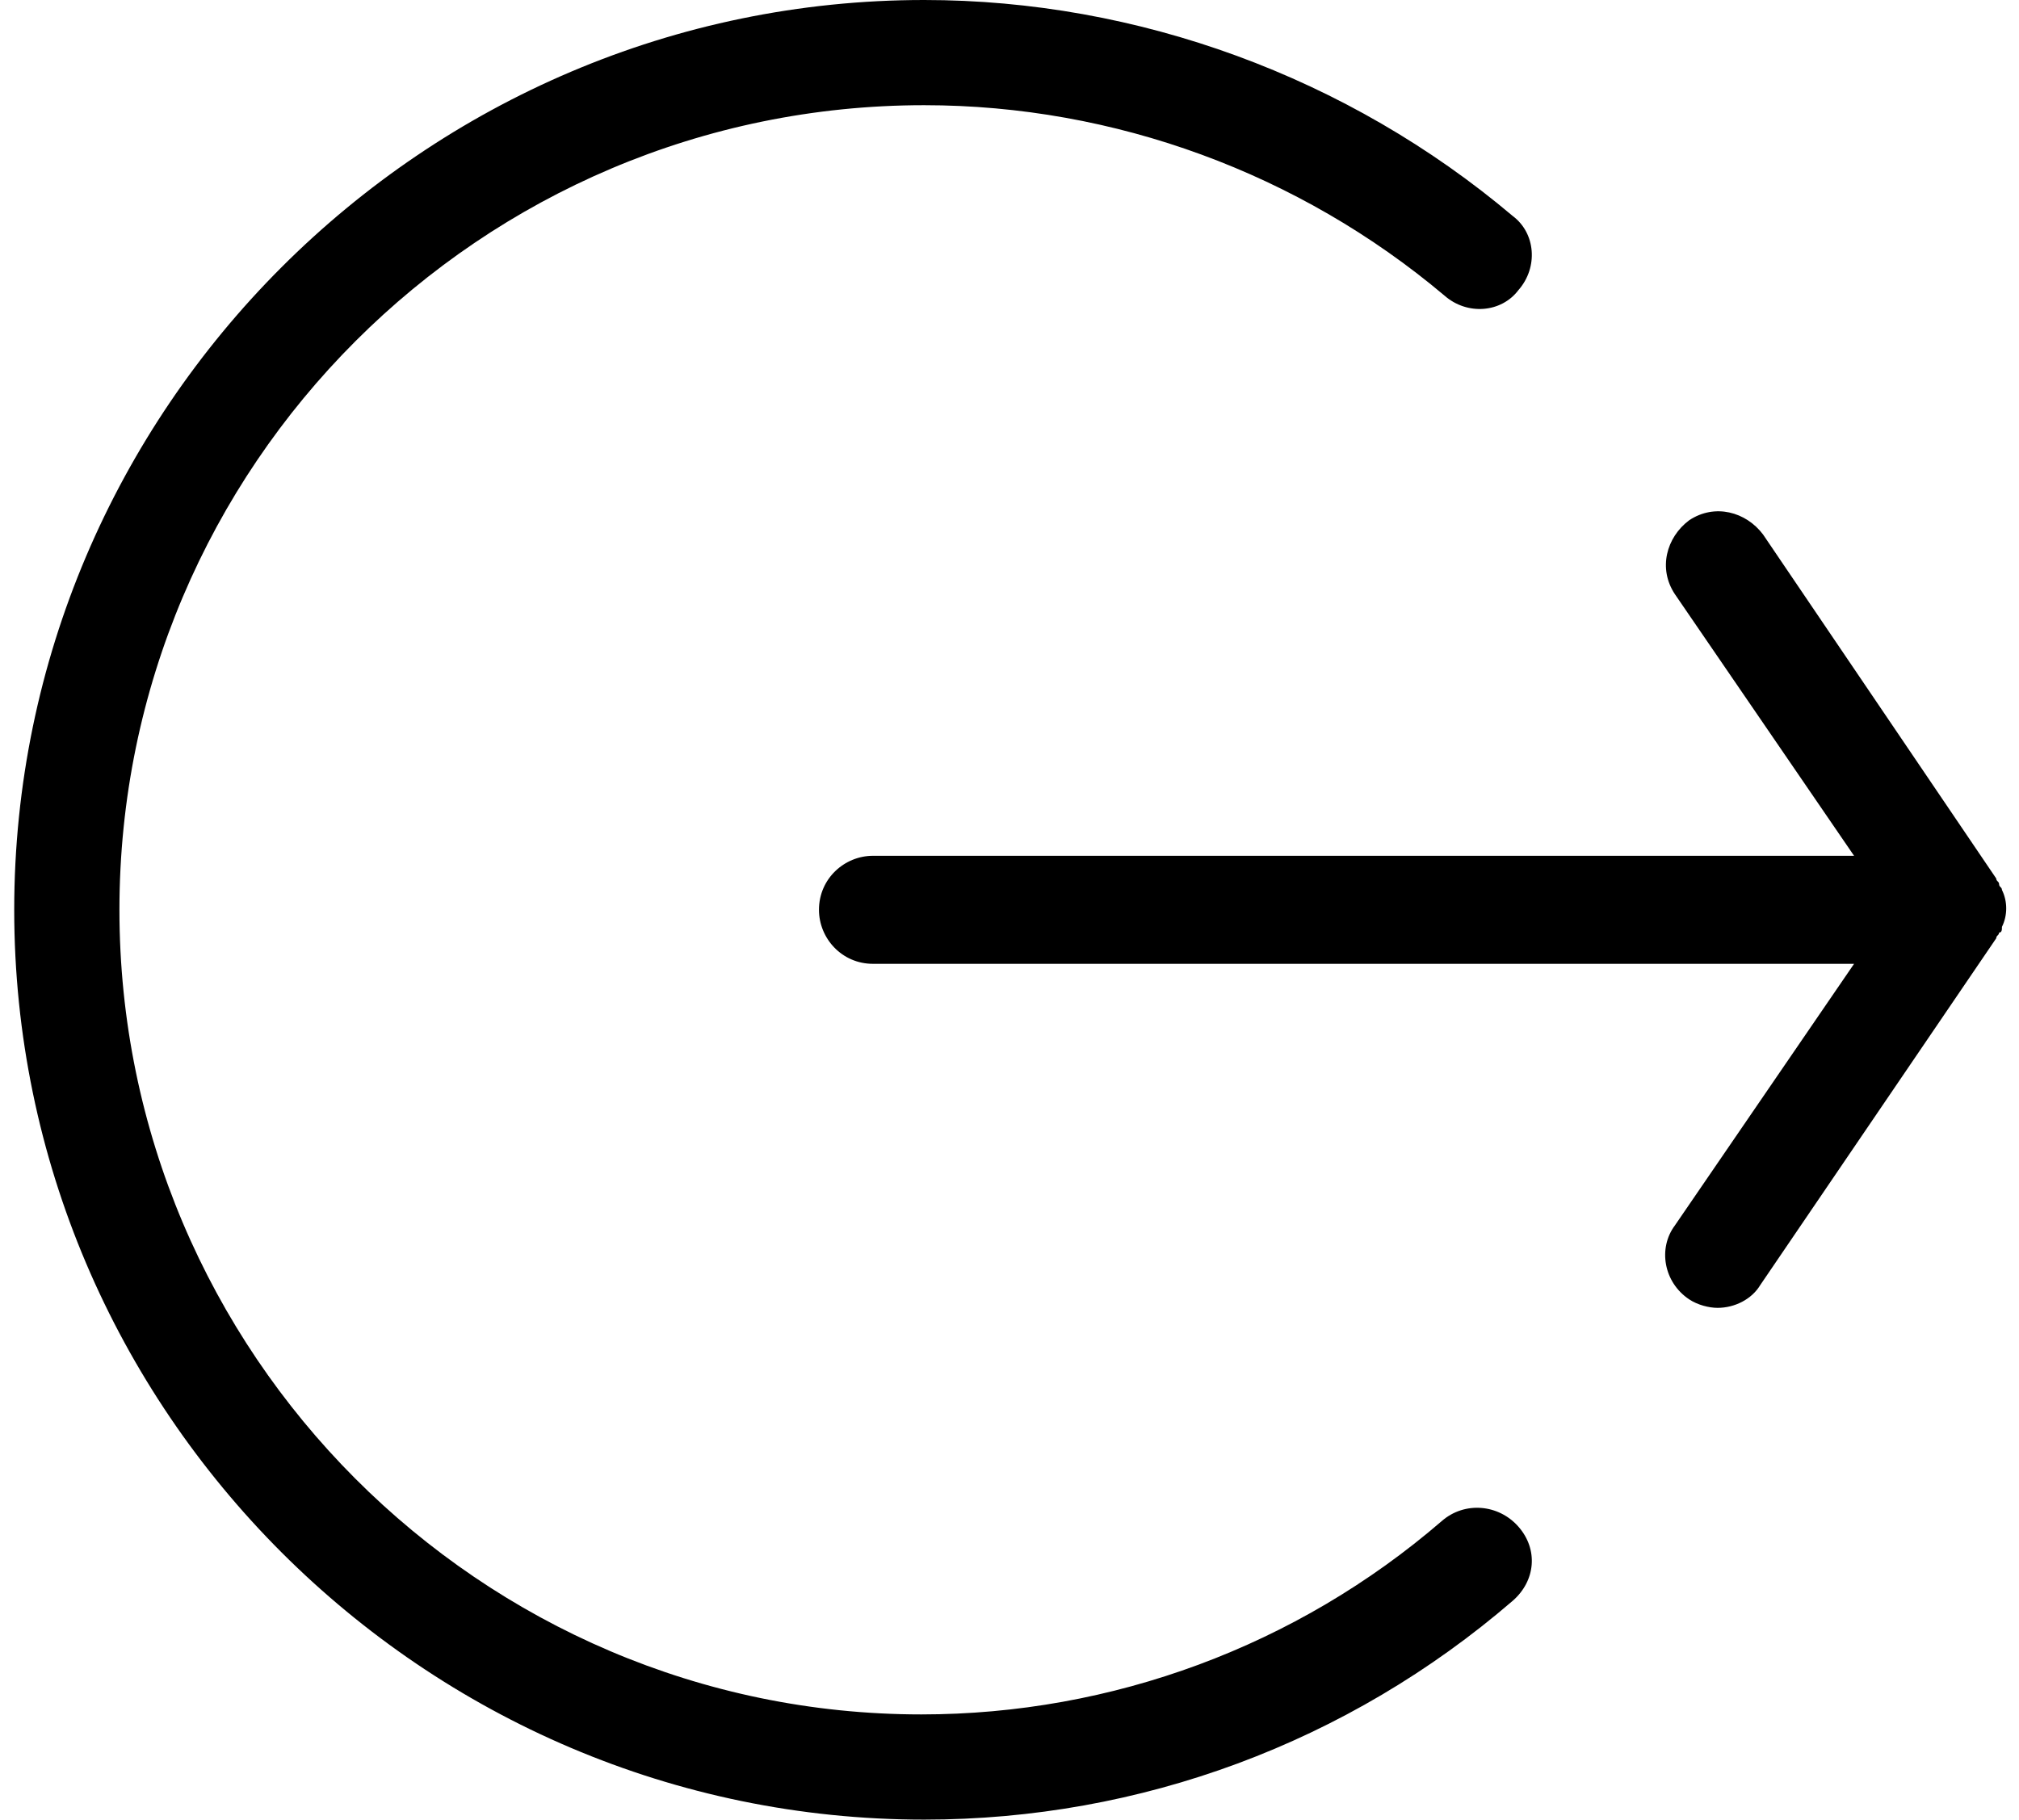 <?xml version="1.0" encoding="utf-8"?>
<!-- Generator: Adobe Illustrator 19.0.1, SVG Export Plug-In . SVG Version: 6.00 Build 0)  -->
<!DOCTYPE svg PUBLIC "-//W3C//DTD SVG 1.1//EN" "http://www.w3.org/Graphics/SVG/1.1/DTD/svg11.dtd">
<svg version="1.1" id="Layer_1" xmlns="http://www.w3.org/2000/svg" xmlns:xlink="http://www.w3.org/1999/xlink" x="0px" y="0px"
	 width="71px" height="64px" viewBox="0 0 71 64" style="enable-background:new 0 0 71 64;" xml:space="preserve">
<g>
	<path d="M70.4,32.6c0.2-0.4,0.2-0.9,0-1.3c0-0.1-0.1-0.1-0.1-0.2c0-0.1-0.1-0.1-0.1-0.2L62,18.8c-0.6-0.8-1.7-1.1-2.6-0.5
		c-0.8,0.6-1.1,1.7-0.5,2.6l6.3,9.2H30.7c-1,0-1.9,0.8-1.9,1.9c0,1,0.8,1.9,1.9,1.9h34.5l-6.3,9.2c-0.6,0.8-0.4,2,0.5,2.6
		c0.3,0.2,0.7,0.3,1,0.3c0.6,0,1.2-0.3,1.5-0.8L70.2,33c0-0.1,0.1-0.1,0.1-0.2C70.4,32.8,70.4,32.7,70.4,32.6z"/>
	<path d="M50.7,53.5c-5.1,4.4-11.6,6.8-18.3,6.8C16.9,60.3,4.2,47.6,4.2,32c0-15.6,12.7-28.3,28.3-28.3c6.7,0,13.2,2.4,18.3,6.7
		c0.8,0.7,2,0.6,2.6-0.2c0.7-0.8,0.6-2-0.2-2.6C47.4,2.7,40,0,32.5,0c-17.6,0-32,14.4-32,32c0,17.6,14.4,32,32,32
		c7.6,0,14.9-2.7,20.7-7.7c0.8-0.7,0.9-1.8,0.2-2.6C52.7,52.9,51.5,52.8,50.7,53.5z"/>
</g>
</svg>
